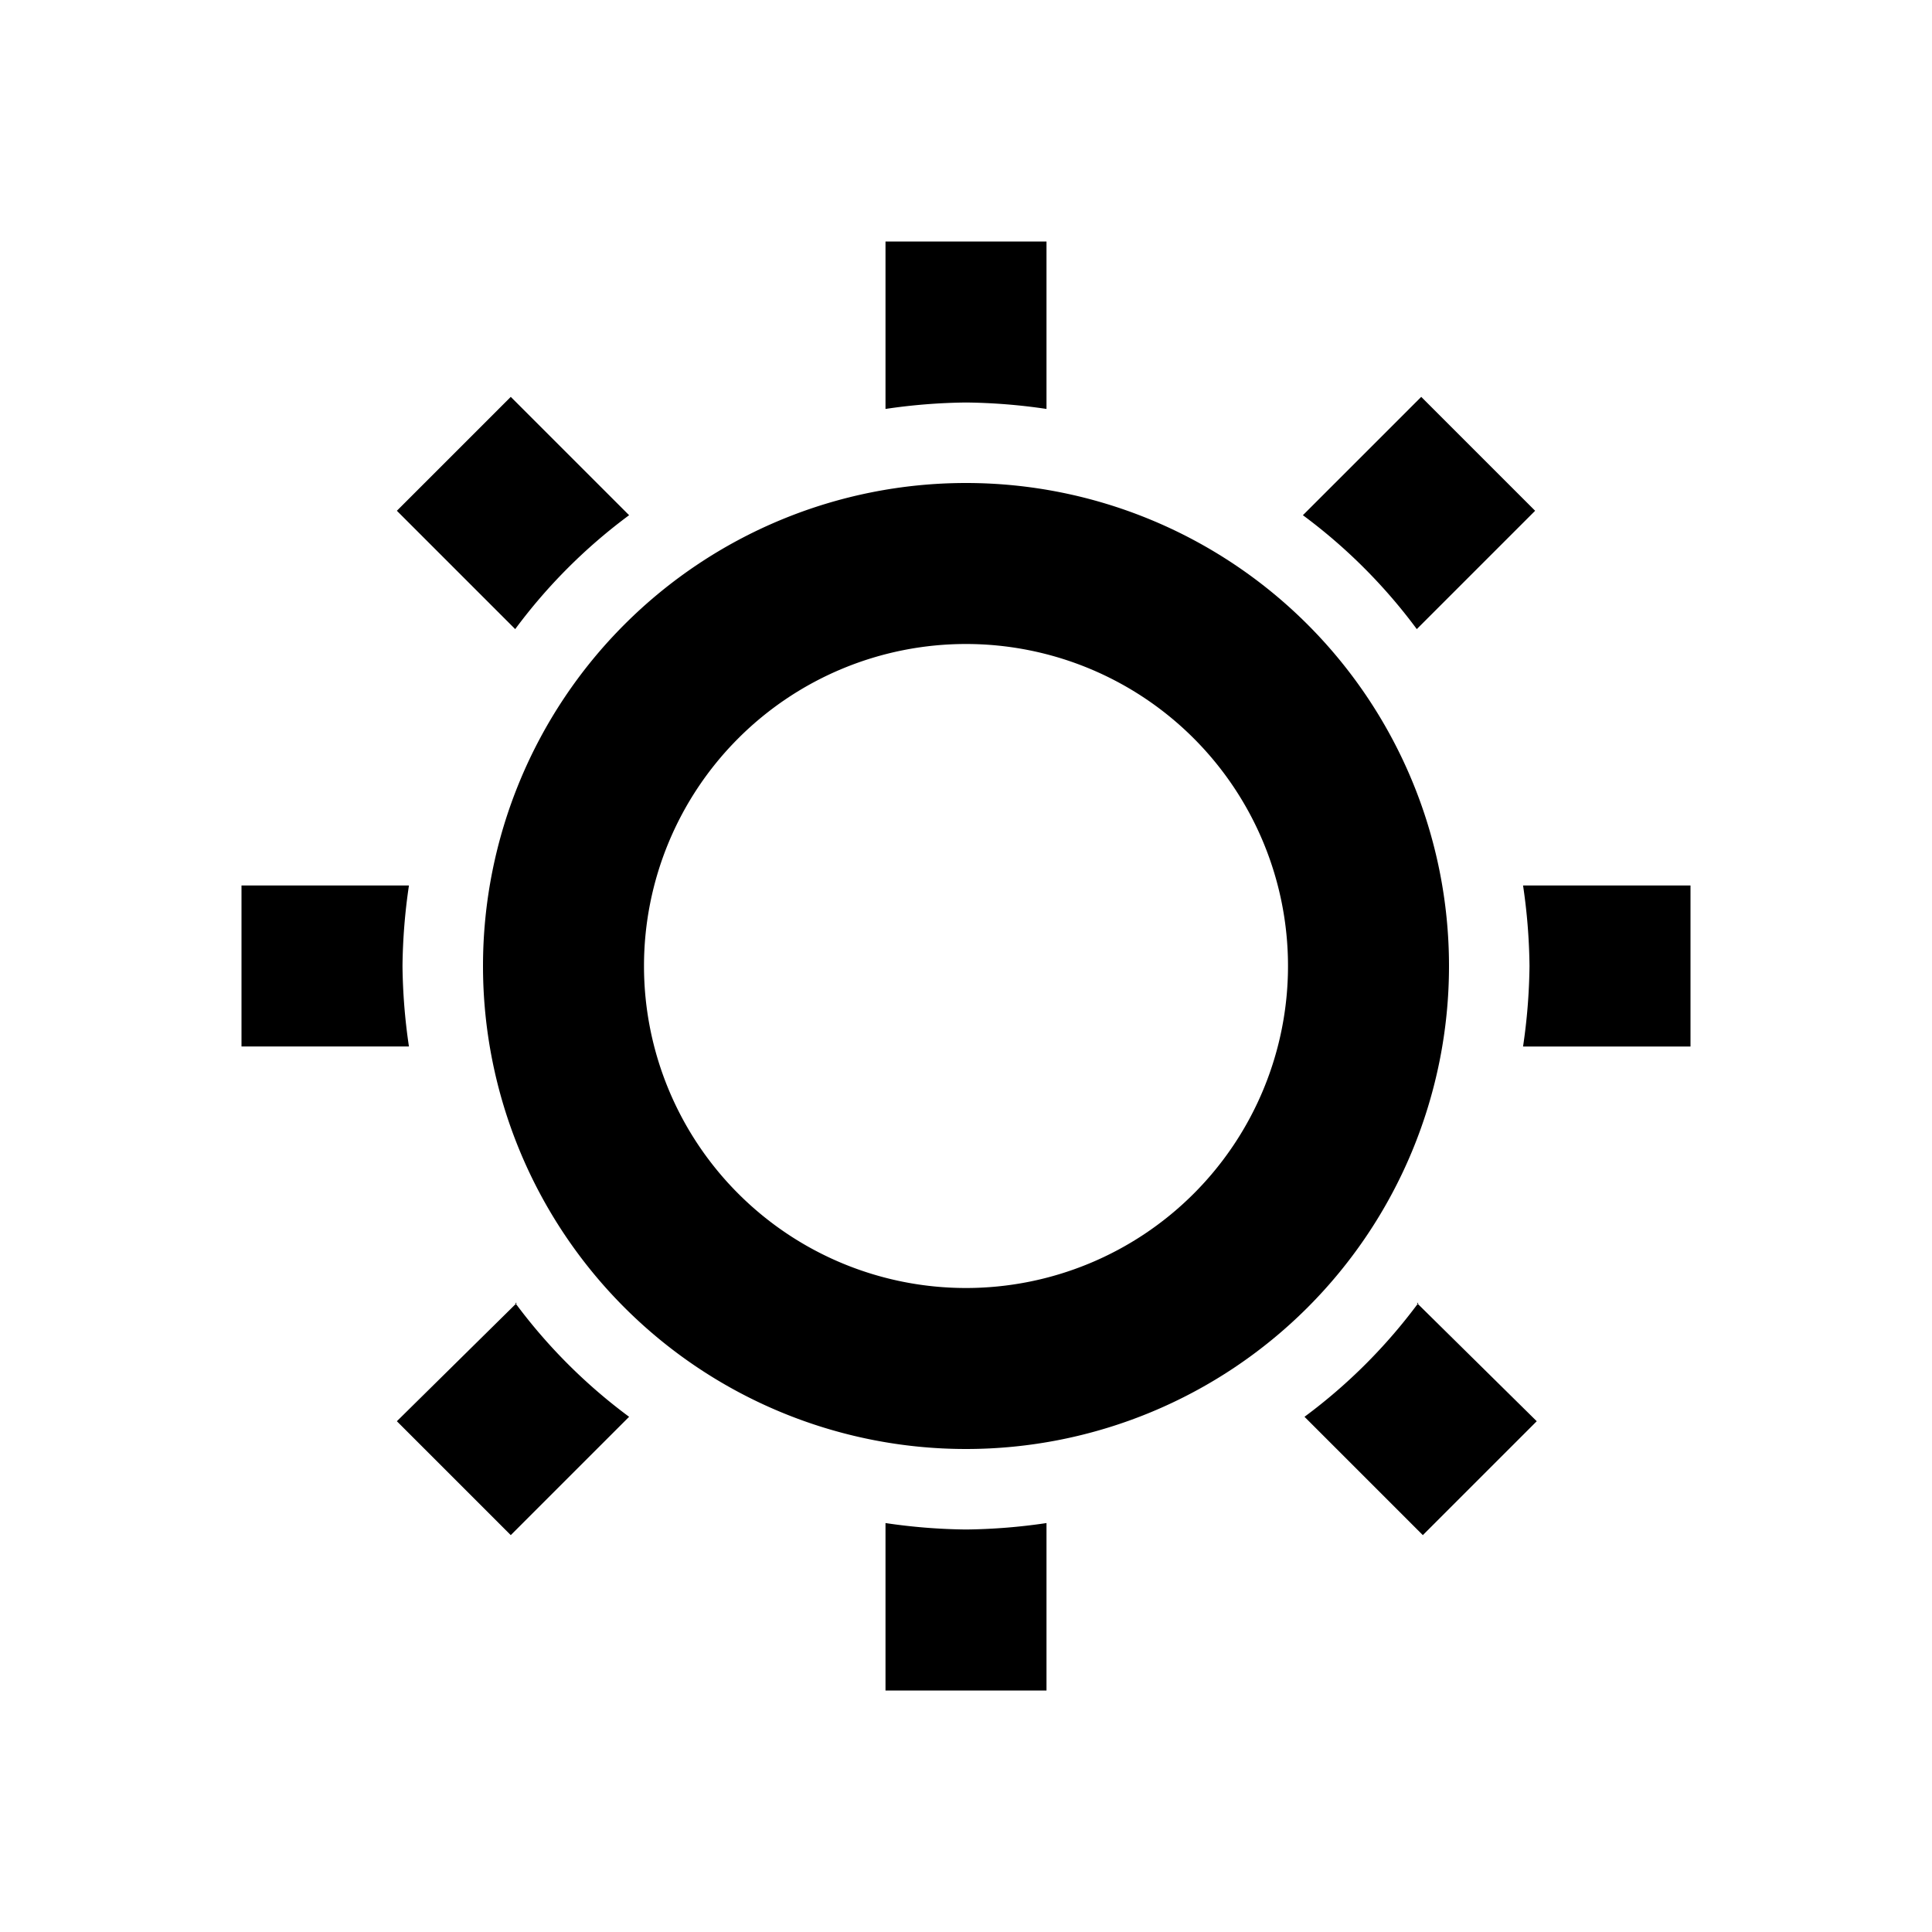 <svg xmlns="http://www.w3.org/2000/svg" viewBox="0 0 48 48"><path d="M24,16a8,8,0,1,1-8,8,8,8,0,0,1,8-8m0-4A12,12,0,1,0,36,24,12,12,0,0,0,24,12Zm-8.37.8L12.69,9.86,9.86,12.69l2.94,2.94A13.56,13.56,0,0,1,15.63,12.8ZM24,10a14.58,14.58,0,0,1,2,.16V6H22v4.16A14.58,14.58,0,0,1,24,10ZM10,24a14.58,14.58,0,0,1,.16-2H6v4h4.16A14.58,14.58,0,0,1,10,24Zm25.2-8.37,2.94-2.94L35.31,9.86,32.37,12.8A13.56,13.56,0,0,1,35.2,15.63ZM37.84,22A14.58,14.58,0,0,1,38,24a14.58,14.58,0,0,1-.16,2H42V22Zm-25,10.37h0L9.86,35.31l2.83,2.83,2.94-2.94h0A13.56,13.56,0,0,1,12.8,32.37Zm22.4,0a13.56,13.56,0,0,1-2.83,2.83h0l2.94,2.94,2.83-2.83L35.2,32.37ZM24,38a14.58,14.58,0,0,1-2-.16V42h4V37.84A14.58,14.58,0,0,1,24,38Z"/><rect width="48" height="48" style="fill:none"/></svg>